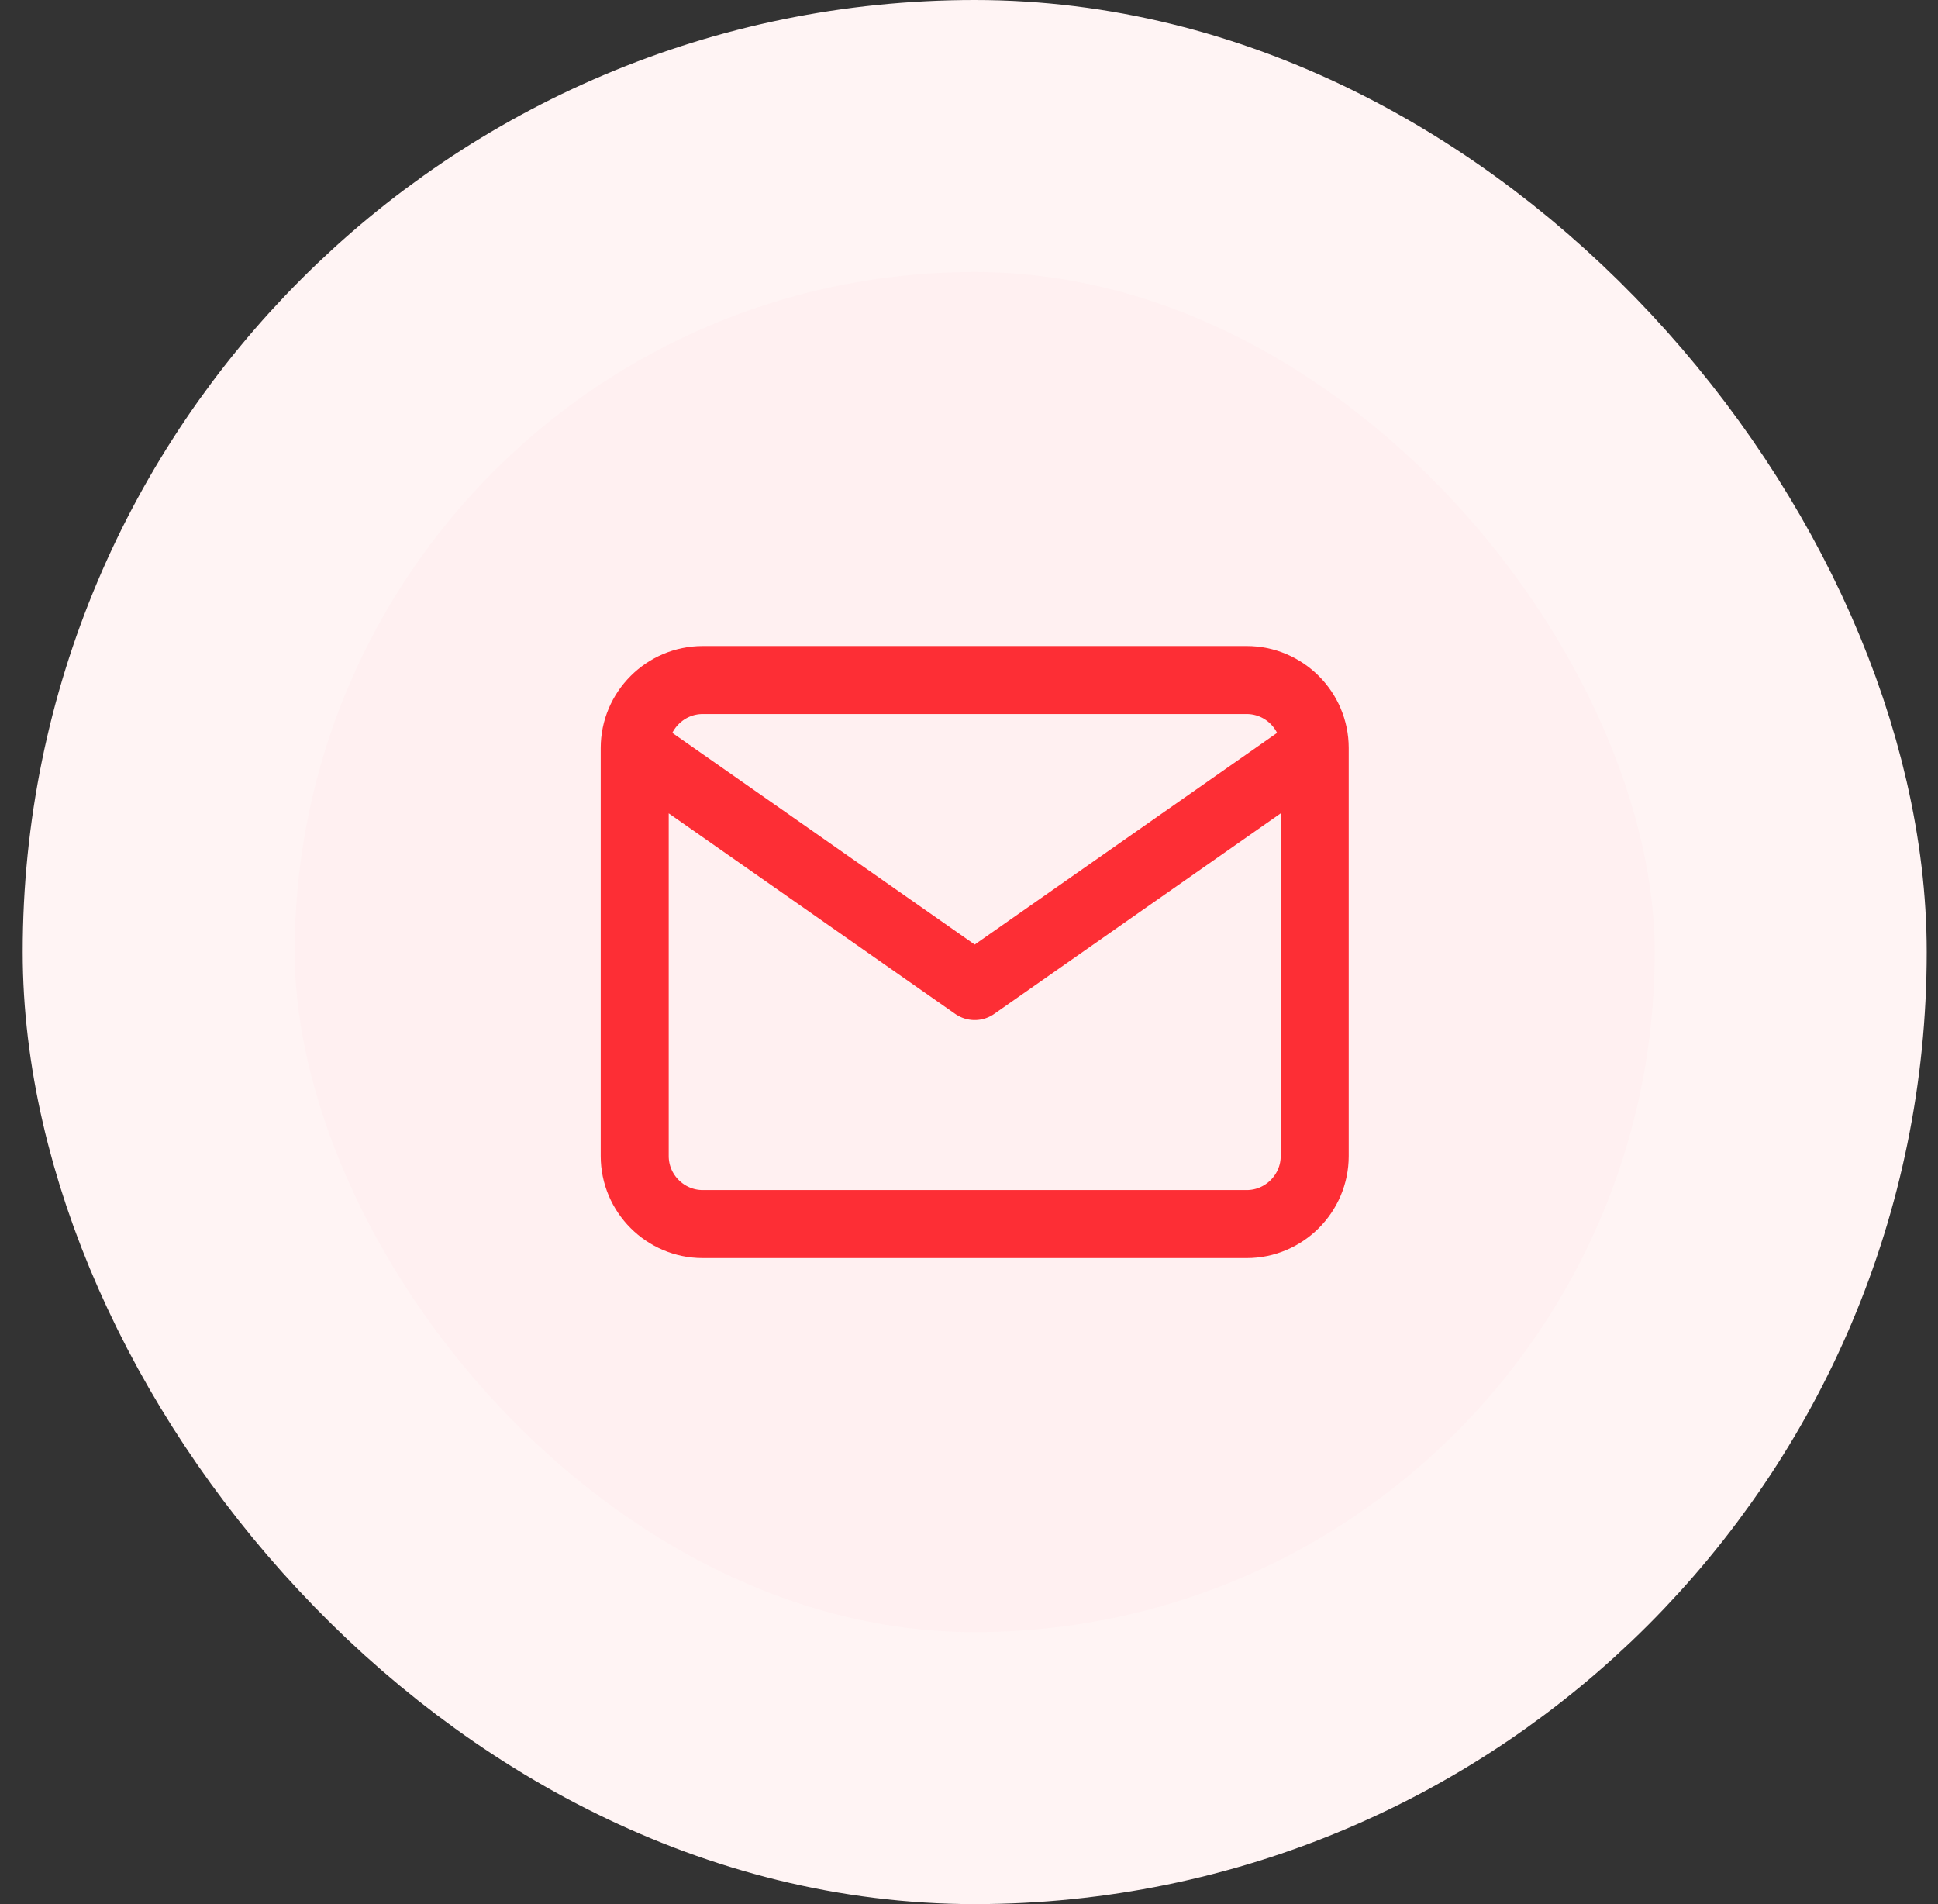 <svg width="57" height="56" viewBox="0 0 57 56" fill="none" xmlns="http://www.w3.org/2000/svg">
<rect x="0" y="0" width="57" height="56" fill="#333333" stroke="none"/>
<rect x="4.668" y="4" width="48" height="48" rx="24" fill="#FFF0F1"/>
<rect x="4.668" y="4" width="48" height="48" rx="24" stroke="#FFF4F4" stroke-width="8"/>
<path d="M38.668 22C38.668 20.9 37.768 20 36.668 20H20.668C19.568 20 18.668 20.9 18.668 22M38.668 22V34C38.668 35.1 37.768 36 36.668 36H20.668C19.568 36 18.668 35.1 18.668 34V22M38.668 22L28.668 29L18.668 22" stroke="#FD2E35" stroke-width="2" stroke-linecap="round" stroke-linejoin="round"/>
</svg>
